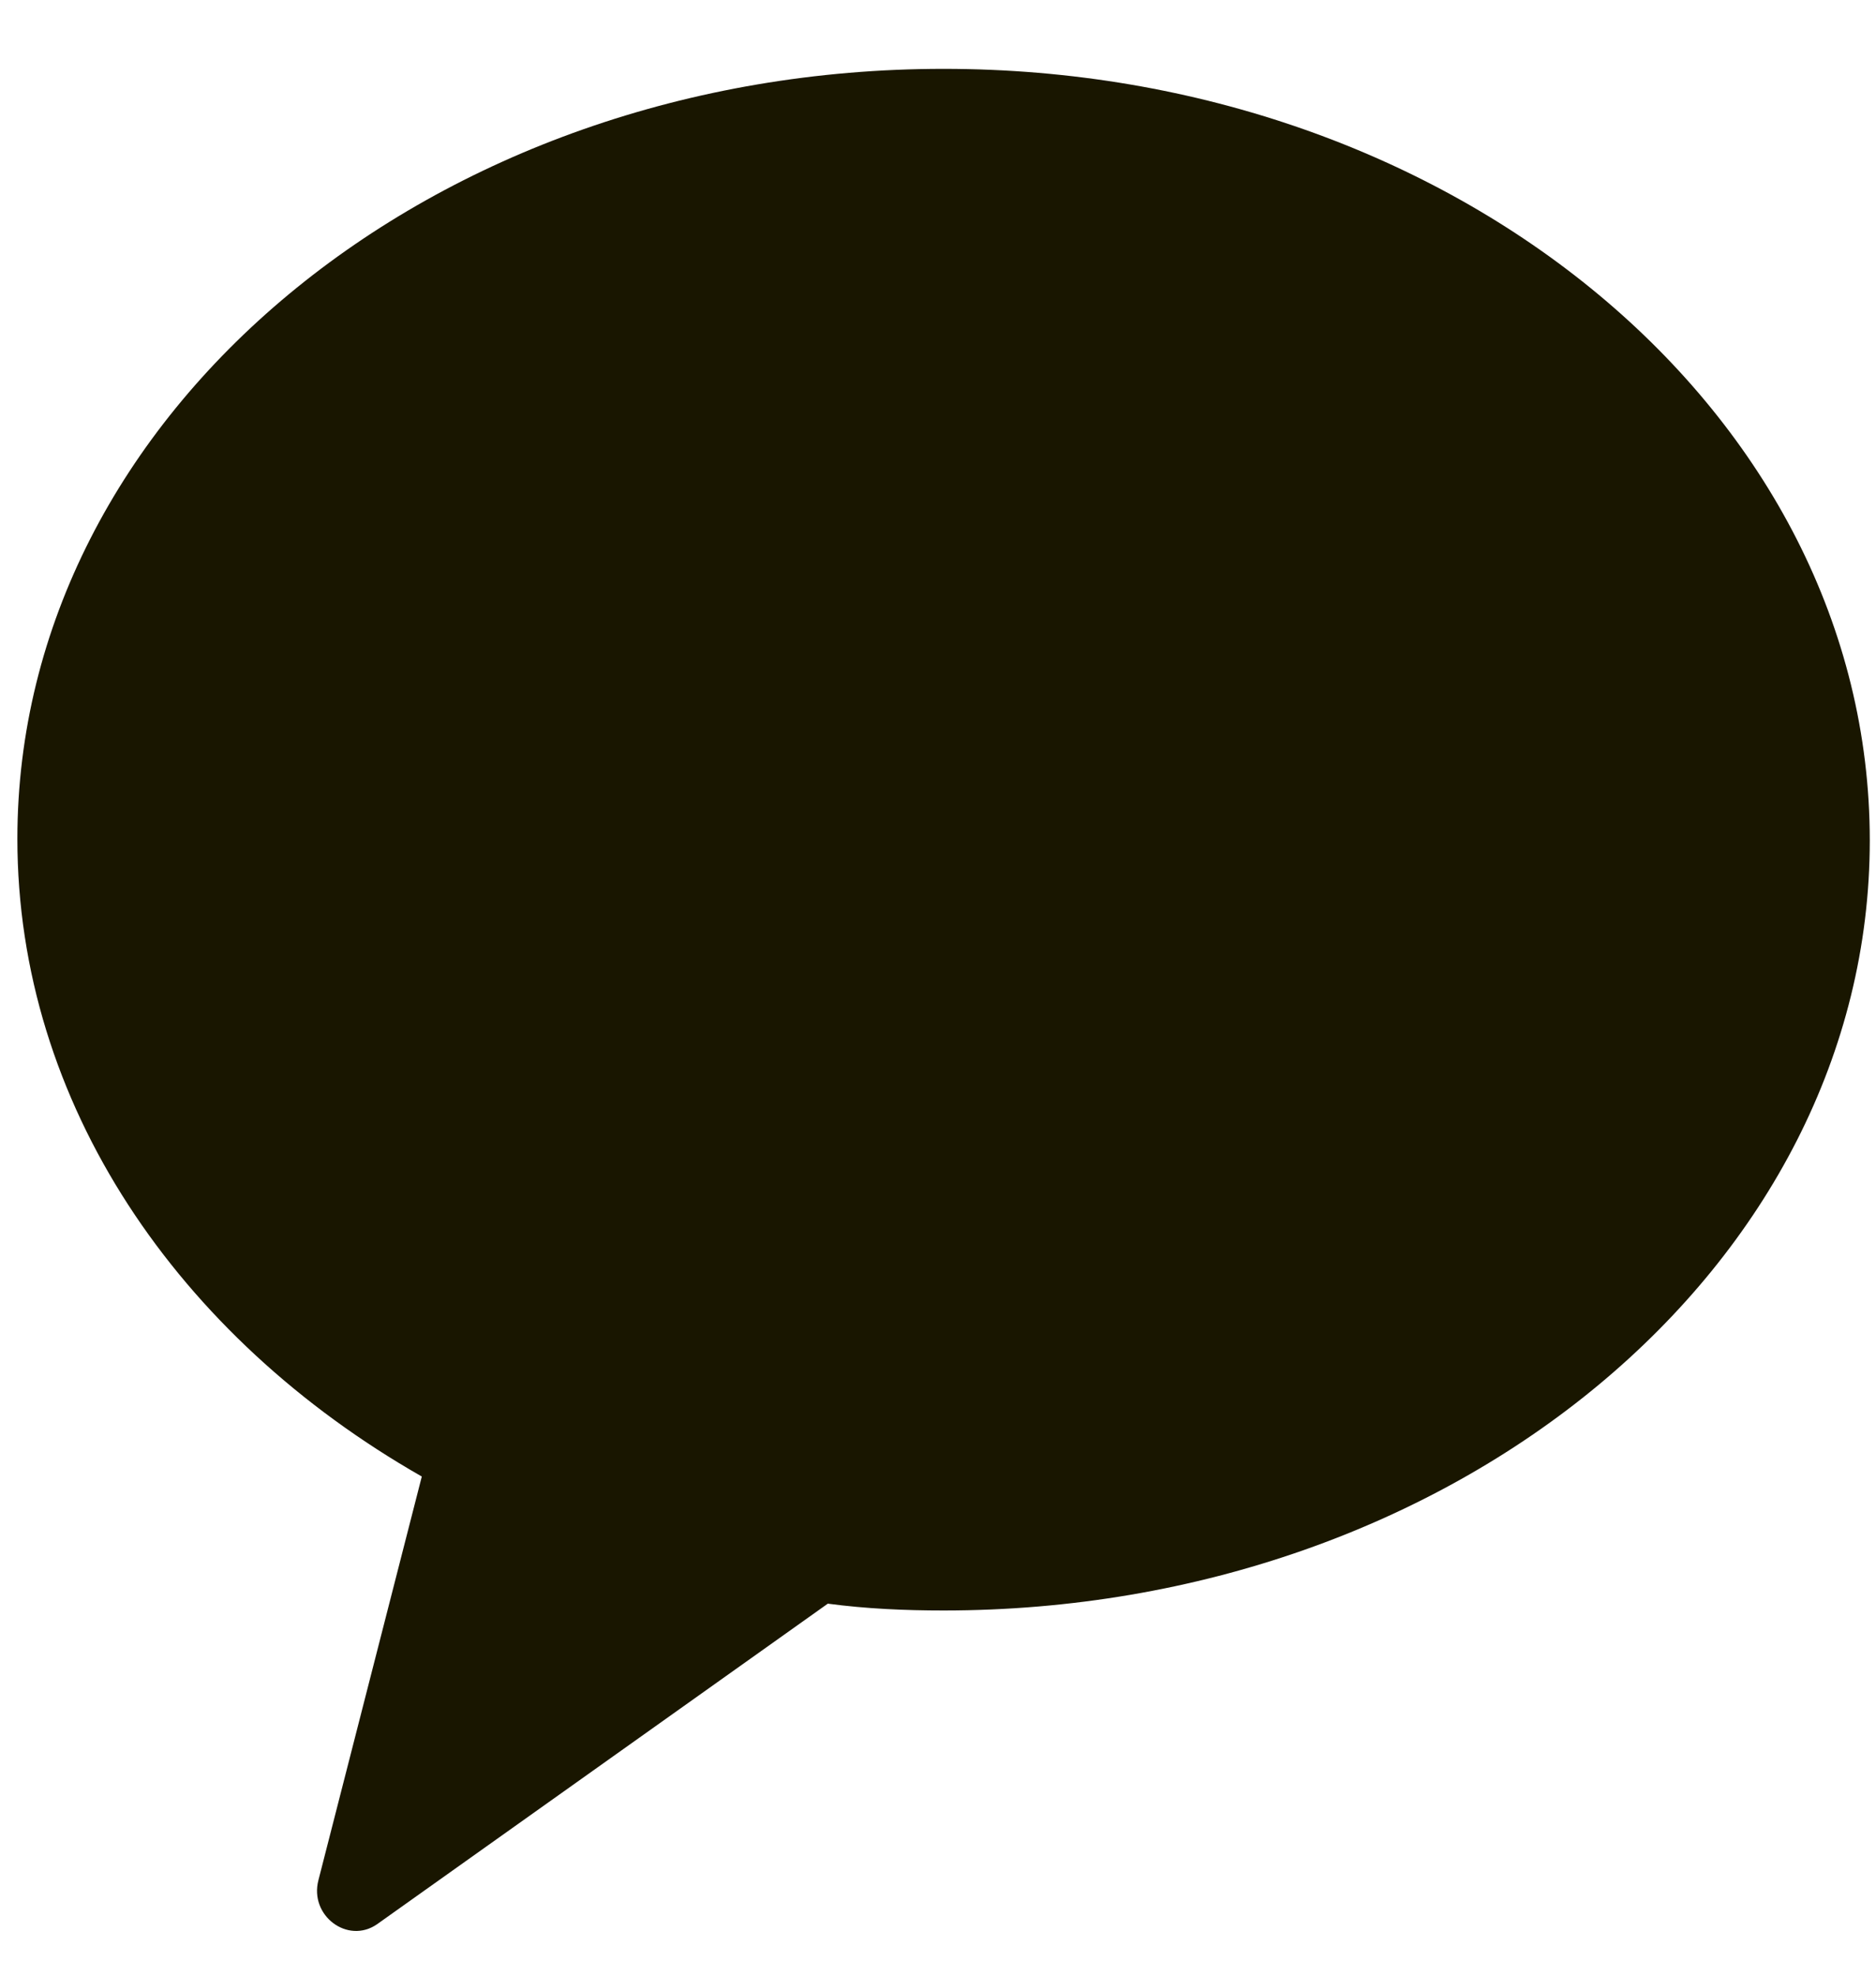 <svg width="19" height="20" viewBox="0 0 19 20" fill="none" xmlns="http://www.w3.org/2000/svg">
<path d="M9.557 0.697C4.382 0.697 0.176 4.182 0.176 8.491C0.176 11.169 1.802 13.539 4.272 14.947L3.225 19.033C3.131 19.393 3.522 19.685 3.819 19.479L8.384 16.234C8.775 16.286 9.166 16.303 9.557 16.303C14.732 16.303 18.937 12.818 18.937 8.508C18.937 4.182 14.732 0.697 9.557 0.697Z" fill="#191600"/>
</svg>
